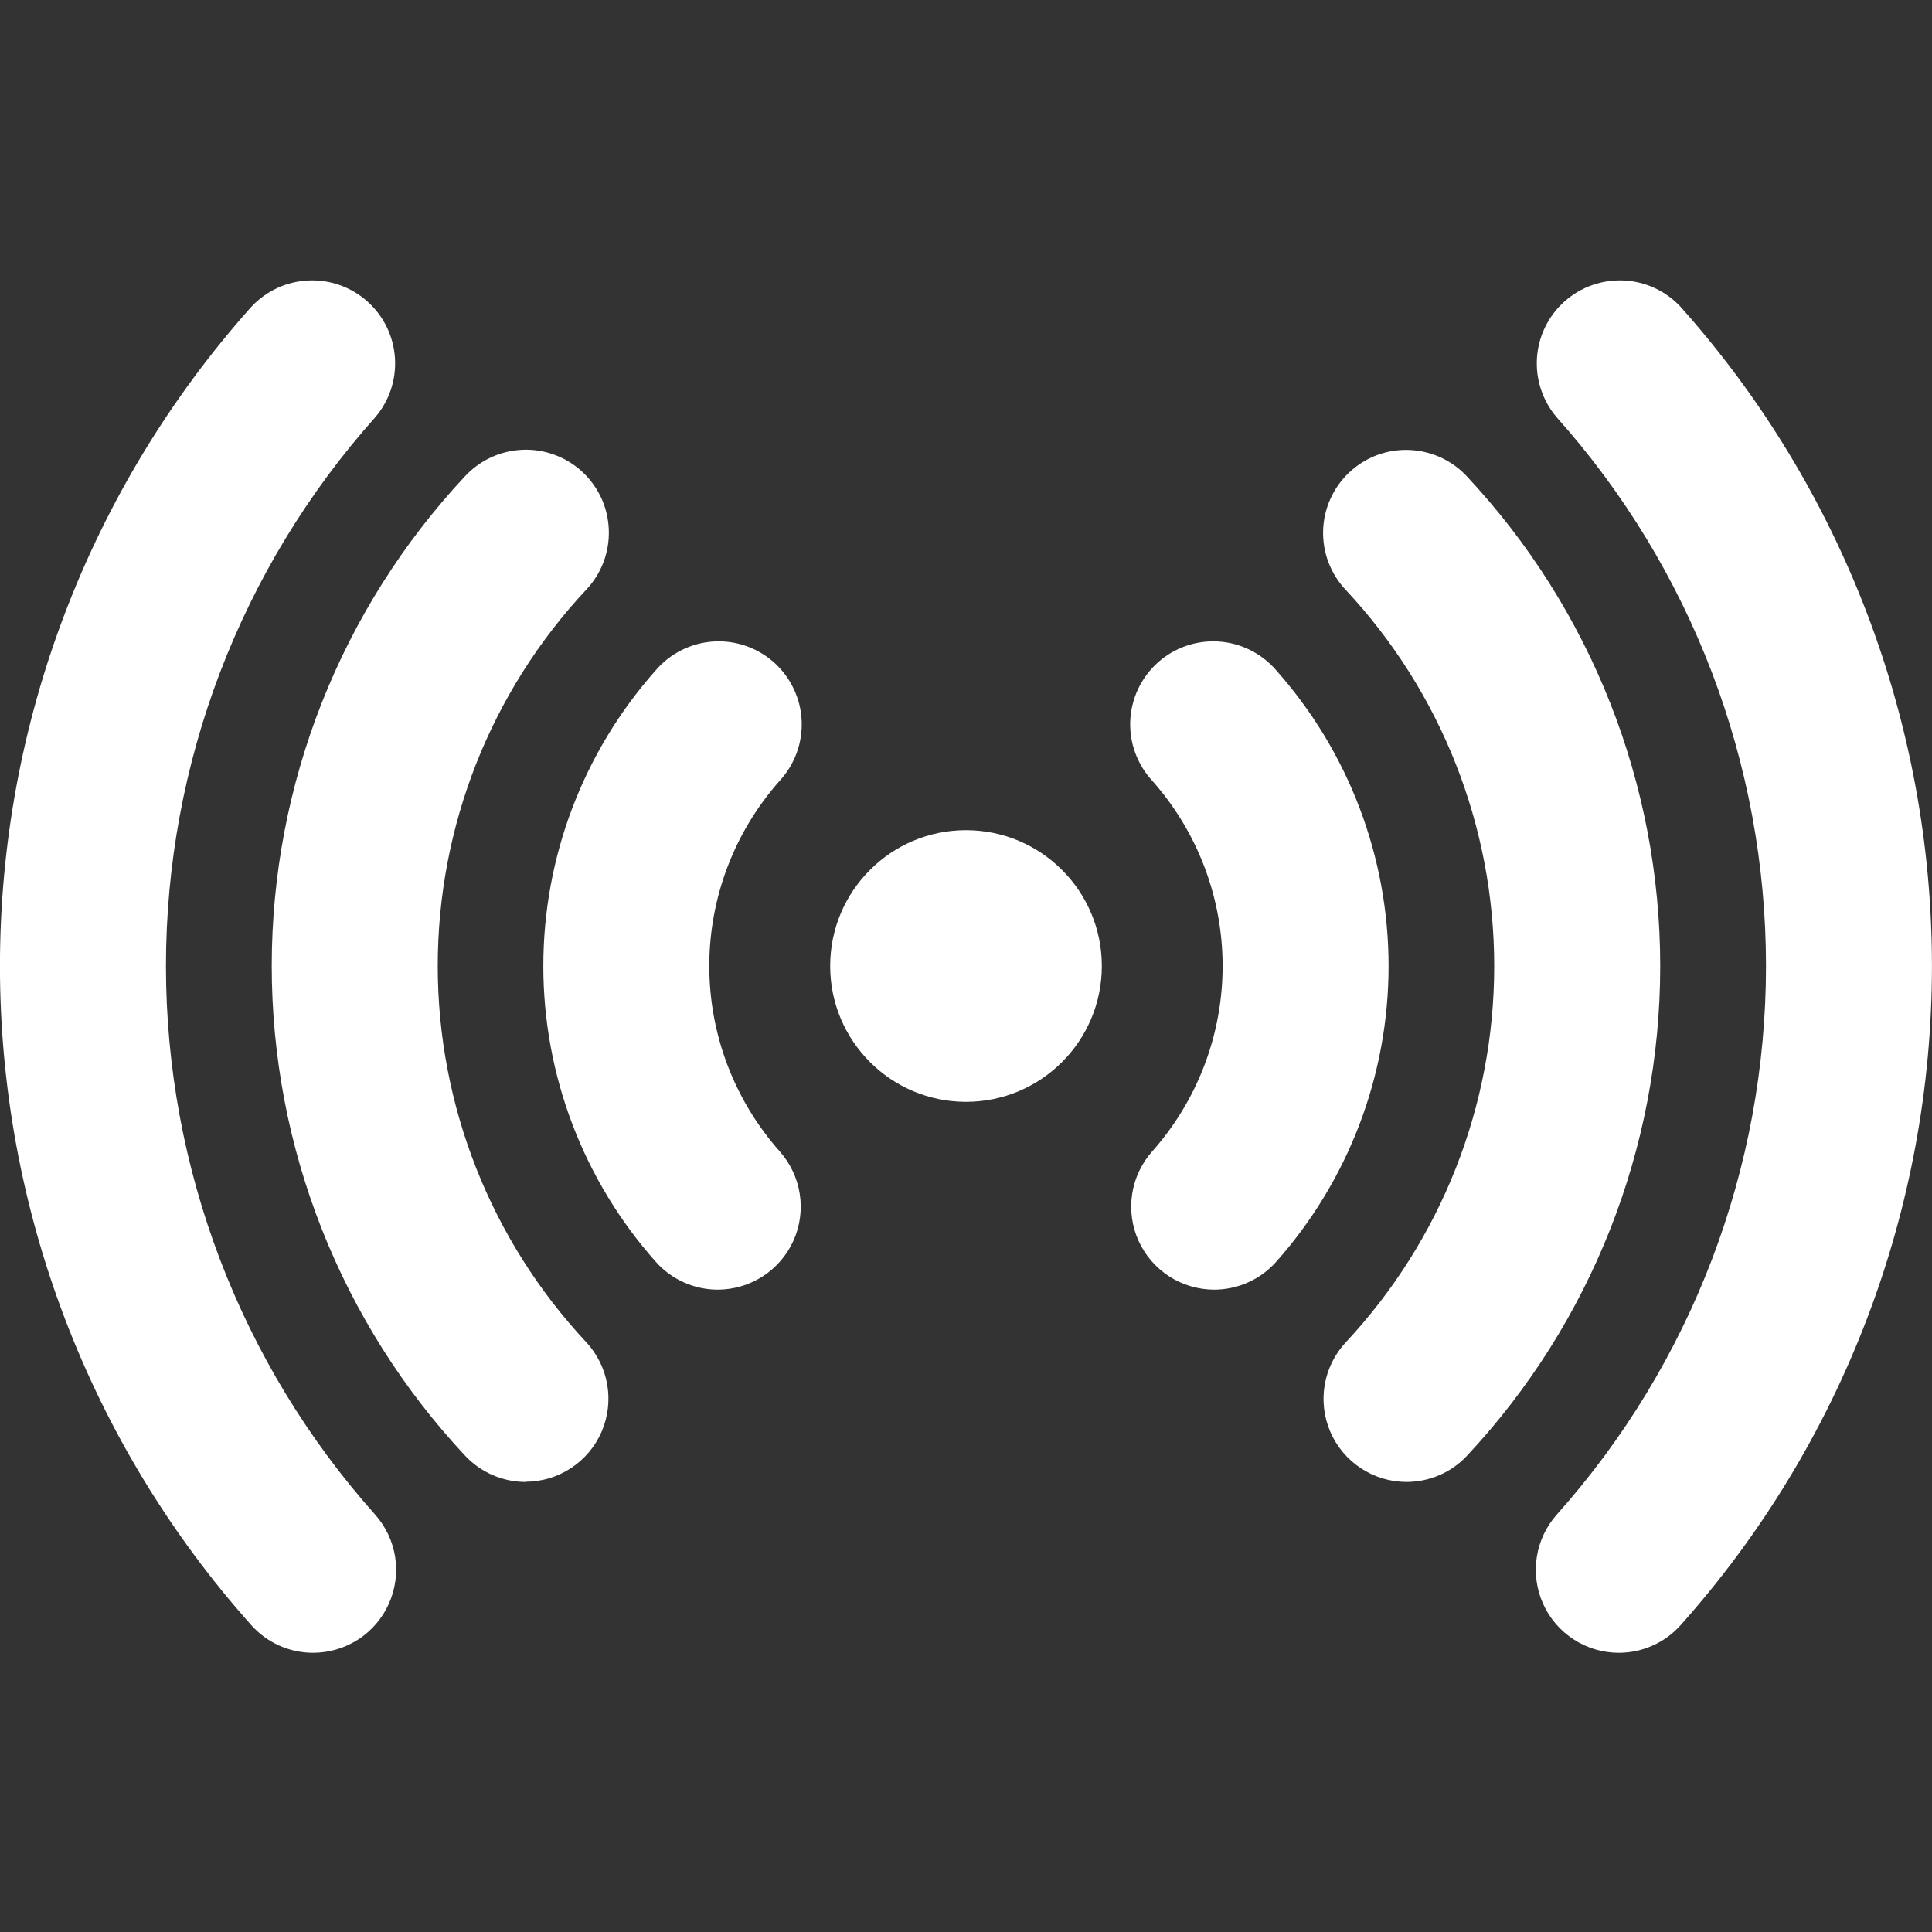 <svg width="40" height="40" viewBox="0 0 40 40" fill="none" xmlns="http://www.w3.org/2000/svg">
<rect x="0" y="0" width="40" height="40" fill="#333333" stroke="none"/>
<g clip-path="url(#clip0_16_2)">
<path d="M20 22.812C21.553 22.812 22.812 21.553 22.812 20C22.812 18.447 21.553 17.188 20 17.188C18.447 17.188 17.188 18.447 17.188 20C17.188 21.553 18.447 22.812 20 22.812Z" fill="white"/>
<path d="M14.863 26.701C14.62 26.701 14.379 26.65 14.158 26.55C13.936 26.451 13.738 26.306 13.577 26.124C12.077 24.437 11.249 22.258 11.249 20.001C11.249 17.743 12.077 15.565 13.577 13.877C13.725 13.704 13.907 13.562 14.111 13.46C14.315 13.358 14.537 13.297 14.765 13.282C14.993 13.267 15.221 13.297 15.437 13.371C15.653 13.445 15.852 13.561 16.023 13.713C16.193 13.865 16.332 14.049 16.43 14.255C16.529 14.46 16.586 14.684 16.597 14.912C16.608 15.14 16.574 15.368 16.497 15.582C16.419 15.797 16.299 15.994 16.145 16.162C15.205 17.22 14.685 18.586 14.685 20.001C14.685 21.416 15.205 22.782 16.145 23.84C16.364 24.088 16.508 24.394 16.558 24.721C16.609 25.049 16.563 25.384 16.428 25.686C16.292 25.988 16.072 26.244 15.794 26.424C15.516 26.604 15.192 26.7 14.861 26.701H14.863Z" fill="white"/>
<path d="M25.137 26.701C24.806 26.7 24.482 26.604 24.204 26.424C23.927 26.244 23.706 25.988 23.571 25.686C23.435 25.384 23.39 25.049 23.44 24.721C23.49 24.394 23.634 24.088 23.854 23.84C24.794 22.782 25.313 21.416 25.313 20.001C25.313 18.586 24.794 17.22 23.854 16.162C23.699 15.994 23.58 15.797 23.502 15.582C23.424 15.368 23.39 15.14 23.401 14.912C23.413 14.684 23.469 14.46 23.568 14.255C23.667 14.049 23.805 13.865 23.976 13.713C24.146 13.561 24.345 13.445 24.561 13.371C24.777 13.297 25.006 13.267 25.233 13.282C25.461 13.297 25.683 13.358 25.887 13.46C26.091 13.562 26.273 13.704 26.422 13.877C27.921 15.565 28.749 17.743 28.749 20.001C28.749 22.258 27.921 24.437 26.422 26.124C26.261 26.305 26.063 26.451 25.841 26.55C25.62 26.649 25.38 26.701 25.137 26.701Z" fill="white"/>
<path d="M10.882 30.682C10.646 30.682 10.413 30.633 10.197 30.539C9.981 30.445 9.786 30.307 9.626 30.135C7.056 27.385 5.626 23.762 5.626 19.998C5.626 16.235 7.056 12.612 9.626 9.862C9.78 9.696 9.965 9.562 10.171 9.467C10.377 9.373 10.599 9.32 10.825 9.312C11.052 9.303 11.277 9.34 11.49 9.42C11.702 9.499 11.896 9.619 12.062 9.774C12.227 9.929 12.36 10.115 12.454 10.321C12.547 10.528 12.598 10.751 12.605 10.977C12.612 11.203 12.574 11.429 12.494 11.64C12.413 11.852 12.292 12.046 12.136 12.21C10.161 14.323 9.063 17.107 9.063 19.999C9.063 22.89 10.161 25.674 12.136 27.787C12.364 28.032 12.516 28.338 12.572 28.668C12.629 28.997 12.588 29.336 12.455 29.643C12.322 29.95 12.102 30.212 11.822 30.395C11.543 30.579 11.216 30.677 10.881 30.678L10.882 30.682Z" fill="white"/>
<path d="M29.118 30.682C28.783 30.681 28.456 30.583 28.177 30.399C27.897 30.215 27.677 29.954 27.544 29.647C27.411 29.34 27.37 29.001 27.427 28.671C27.483 28.342 27.635 28.036 27.863 27.791C29.838 25.678 30.936 22.894 30.936 20.003C30.936 17.111 29.838 14.327 27.863 12.214C27.708 12.05 27.586 11.856 27.505 11.644C27.425 11.433 27.387 11.207 27.394 10.981C27.401 10.754 27.452 10.532 27.546 10.325C27.639 10.119 27.772 9.933 27.938 9.778C28.103 9.623 28.297 9.503 28.509 9.423C28.722 9.344 28.947 9.307 29.174 9.316C29.4 9.324 29.623 9.377 29.828 9.471C30.034 9.565 30.22 9.7 30.373 9.866C32.944 12.616 34.373 16.239 34.373 20.002C34.373 23.766 32.944 27.389 30.373 30.139C30.213 30.311 30.018 30.448 29.802 30.541C29.586 30.634 29.353 30.682 29.118 30.682Z" fill="white"/>
<path d="M33.516 34.219C33.184 34.219 32.859 34.123 32.581 33.942C32.302 33.762 32.082 33.505 31.947 33.202C31.811 32.899 31.767 32.563 31.818 32.235C31.869 31.907 32.014 31.601 32.235 31.354C35.022 28.229 36.563 24.188 36.563 20C36.563 15.813 35.022 11.771 32.235 8.646C31.941 8.305 31.792 7.862 31.821 7.413C31.85 6.963 32.054 6.543 32.39 6.243C32.726 5.942 33.166 5.786 33.616 5.807C34.066 5.827 34.49 6.024 34.796 6.354C38.147 10.11 39.999 14.967 39.999 20C39.999 25.034 38.147 29.891 34.796 33.646C34.635 33.826 34.438 33.971 34.217 34.069C33.996 34.168 33.757 34.219 33.516 34.219Z" fill="white"/>
<path d="M6.484 34.219C6.242 34.219 6.003 34.169 5.782 34.07C5.561 33.971 5.363 33.827 5.202 33.646C1.851 29.891 -0.001 25.034 -0.001 20C-0.001 14.967 1.851 10.11 5.202 6.354C5.509 6.024 5.933 5.827 6.383 5.807C6.832 5.786 7.273 5.942 7.608 6.243C7.944 6.543 8.148 6.963 8.177 7.413C8.206 7.862 8.058 8.305 7.763 8.646C4.976 11.771 3.436 15.813 3.436 20C3.436 24.188 4.976 28.229 7.763 31.354C7.984 31.601 8.129 31.907 8.181 32.235C8.232 32.562 8.187 32.898 8.052 33.201C7.917 33.504 7.697 33.761 7.419 33.942C7.14 34.122 6.816 34.219 6.484 34.219Z" fill="white"/>
</g>
<defs>
<clipPath id="clip0_16_2">
<rect width="40" height="40" fill="white"/>
</clipPath>
</defs>
</svg>
